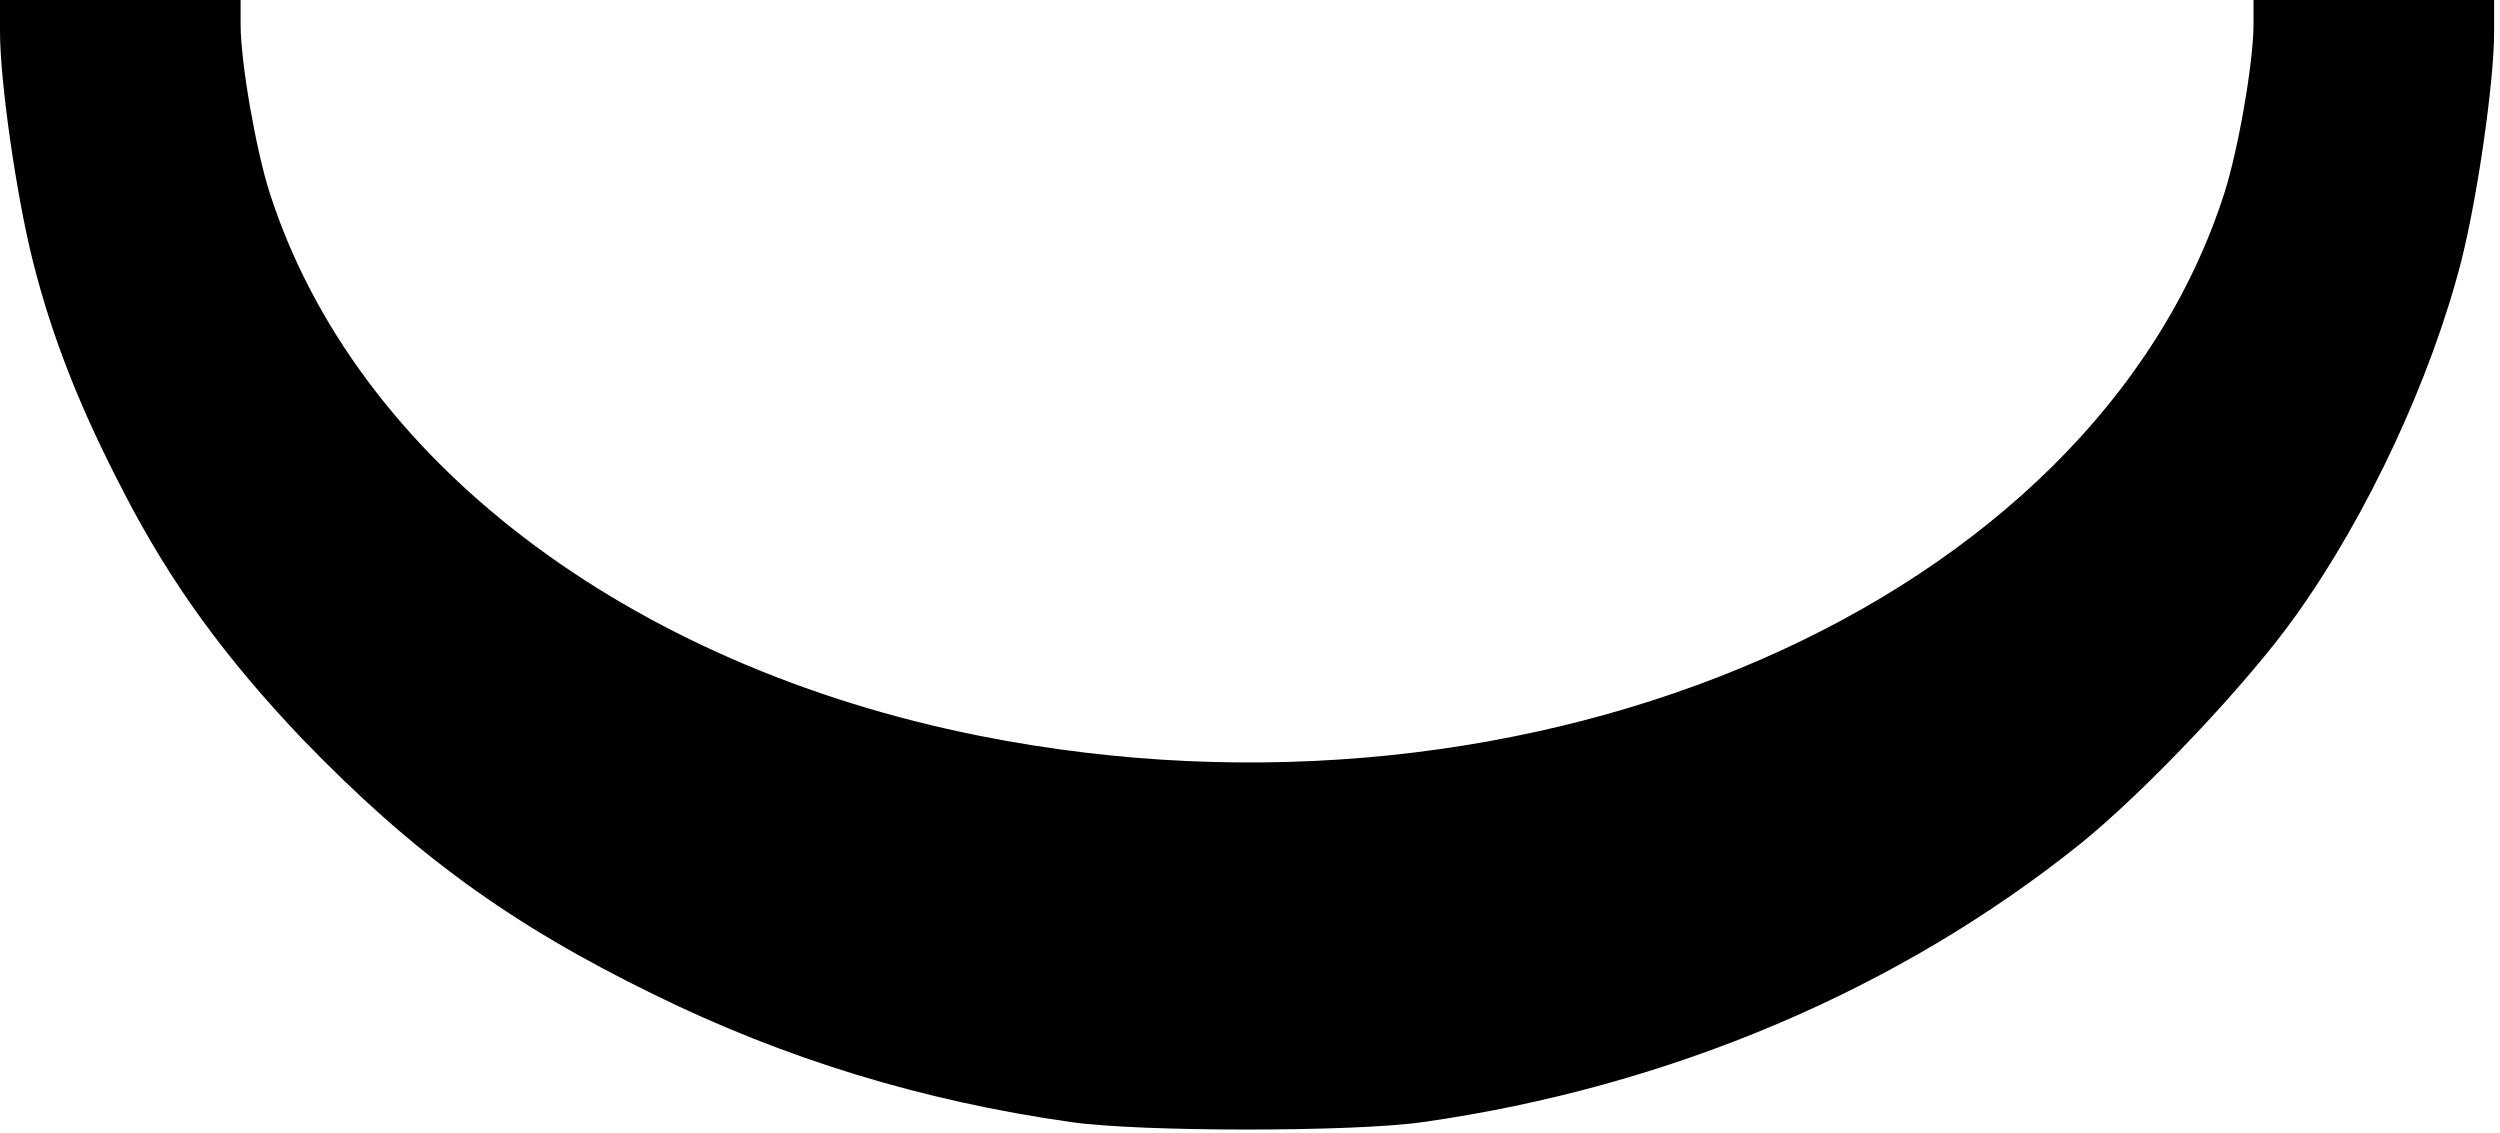 <?xml version="1.0" standalone="no"?>
<!DOCTYPE svg PUBLIC "-//W3C//DTD SVG 20010904//EN"
 "http://www.w3.org/TR/2001/REC-SVG-20010904/DTD/svg10.dtd">
<svg version="1.0" xmlns="http://www.w3.org/2000/svg"
 width="426pt" height="193pt" viewBox="0 0 426 193"
 preserveAspectRatio="xMidYMid meet">
<g transform="translate(0,193) scale(0.1,-0.1)"
fill="#000000" stroke="none">
<path d="M0 1876 c0 -85 28 -280 56 -391 33 -131 81 -252 155 -394 80 -155
172 -281 303 -419 188 -195 355 -317 601 -437 222 -109 456 -181 710 -217 117
-17 483 -17 600 0 421 60 811 226 1121 475 111 90 286 275 366 388 123 172
231 405 282 604 28 111 56 306 56 391 l0 54 -205 0 -205 0 0 -42 c0 -63 -26
-214 -50 -288 -224 -697 -1175 -1112 -2120 -924 -603 120 -1064 472 -1210 924
-24 74 -50 225 -50 288 l0 42 -205 0 -205 0 0 -54z"/>
</g>
</svg>
